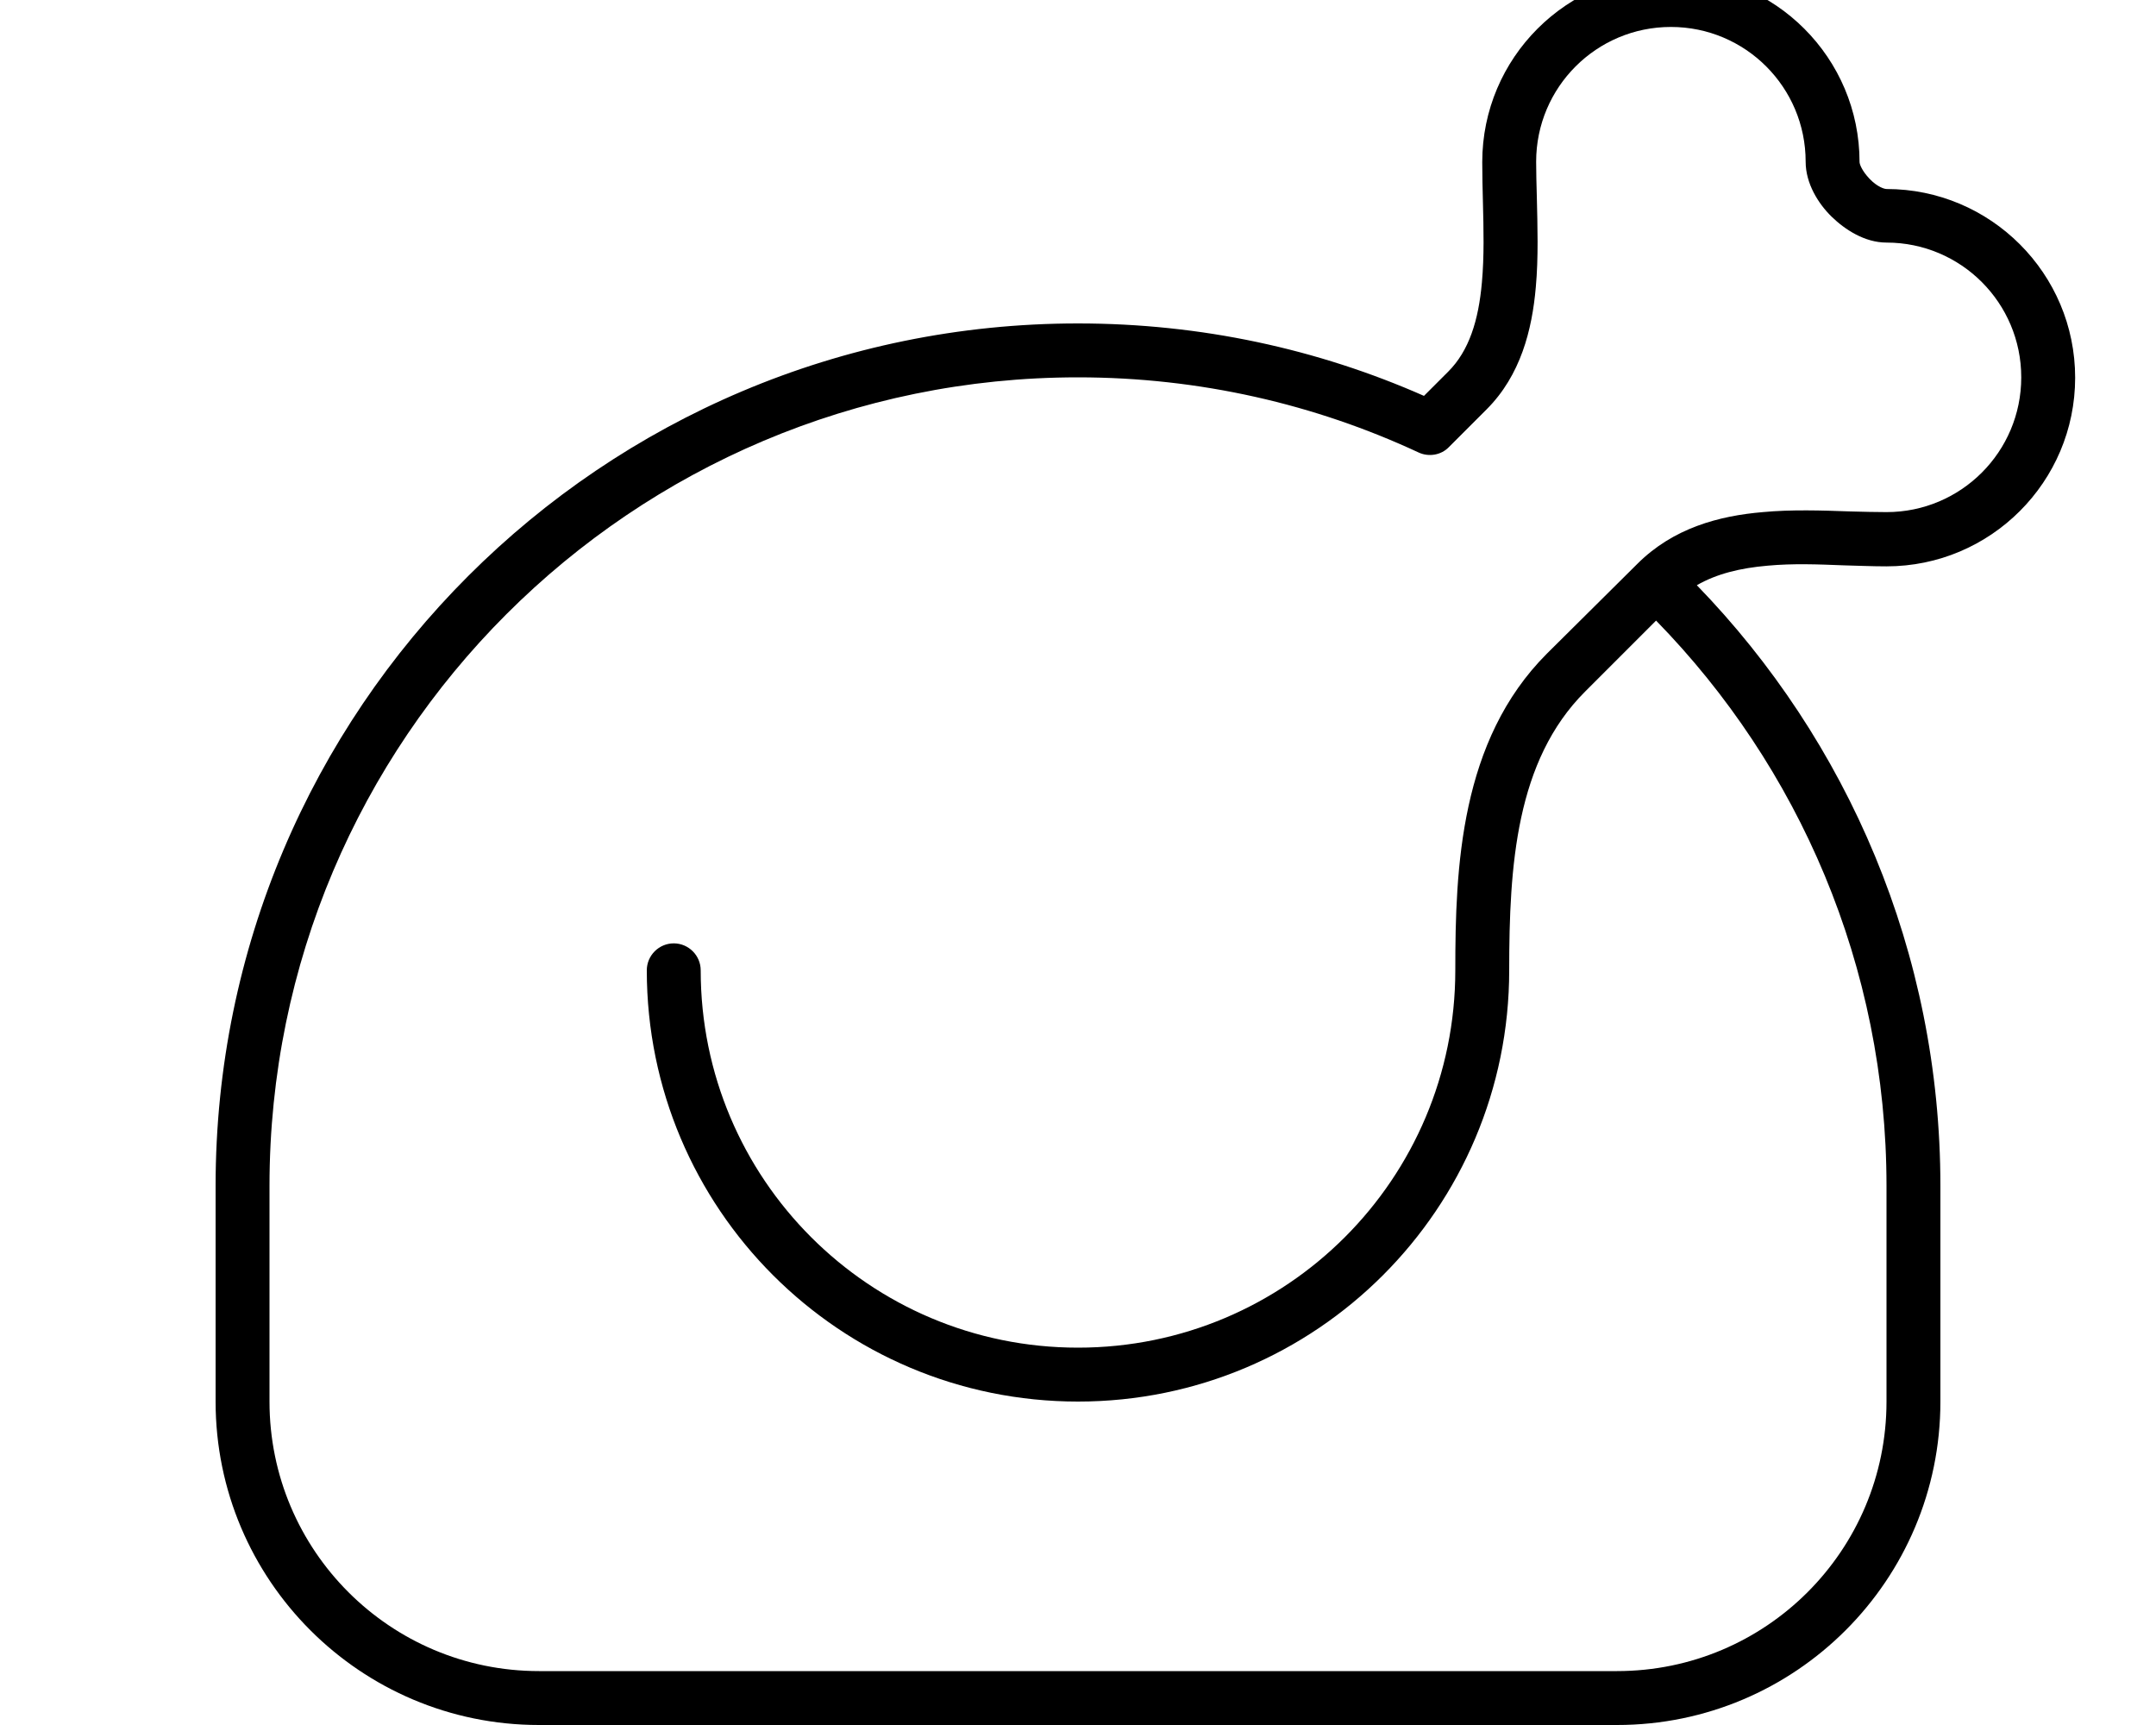 <svg fill="currentColor" xmlns="http://www.w3.org/2000/svg" viewBox="0 0 640 512"><!--! Font Awesome Pro 7.0.1 by @fontawesome - https://fontawesome.com License - https://fontawesome.com/license (Commercial License) Copyright 2025 Fonticons, Inc. --><path fill="currentColor" d="M496 8c22.1 0 40 17.9 40 40 0 6.5 3.8 12.5 7.7 16.3S553.5 72 560 72c22.1 0 40 17.9 40 40s-17.9 40-40 40c-3.3 0-6.9-.1-10.8-.2-8.2-.3-17.5-.6-25.9 .2-13 1.1-26.6 4.7-37.3 15.4L459.2 194c-25.8 25.8-27.2 63.6-27.2 94 0 61.9-50.1 112-112 112S208 349.9 208 288c0-4.4-3.6-8-8-8s-8 3.6-8 8c0 70.7 57.3 128 128 128s128-57.3 128-128c0-31.1 2-62.2 22.5-82.7l21.1-21.1C533.9 227.5 560 286.7 560 352l0 64c0 44.2-35.8 80-80 80l-320 0c-44.2 0-80-35.8-80-80l0-64c0-132.5 107.5-240 240-240 36.1 0 70.4 8 101.1 22.3 3 1.4 6.7 .8 9-1.6l11.2-11.2c10.1-10.1 13.5-23.6 14.6-36.3 .8-8.7 .5-18.2 .3-26.8-.1-3.7-.2-7.2-.2-10.4 0-22.1 17.9-40 40-40zm7.7 165.7c5.9-3.4 12.9-5.1 21-5.8 7.6-.7 15-.4 22.6-.1 4.2 .1 8.4 .3 12.7 .3 30.9 0 56-25.1 56-56s-25.1-56-56-56c-.6 0-2.7-.6-5-3s-3-4.4-3-5c0-30.9-25.1-56-56-56s-56 25.1-56 56c0 4 .1 8 .2 11.9 .2 8.1 .4 16-.3 23.8-1 11.3-3.8 20.3-10 26.5l-7.2 7.2C391.2 103.6 356.5 96 320 96 178.6 96 64 210.6 64 352l0 64c0 53 43 96 96 96l320 0c53 0 96-43 96-96l0-64c0-69.3-27.6-132.2-72.3-178.3z"/></svg>